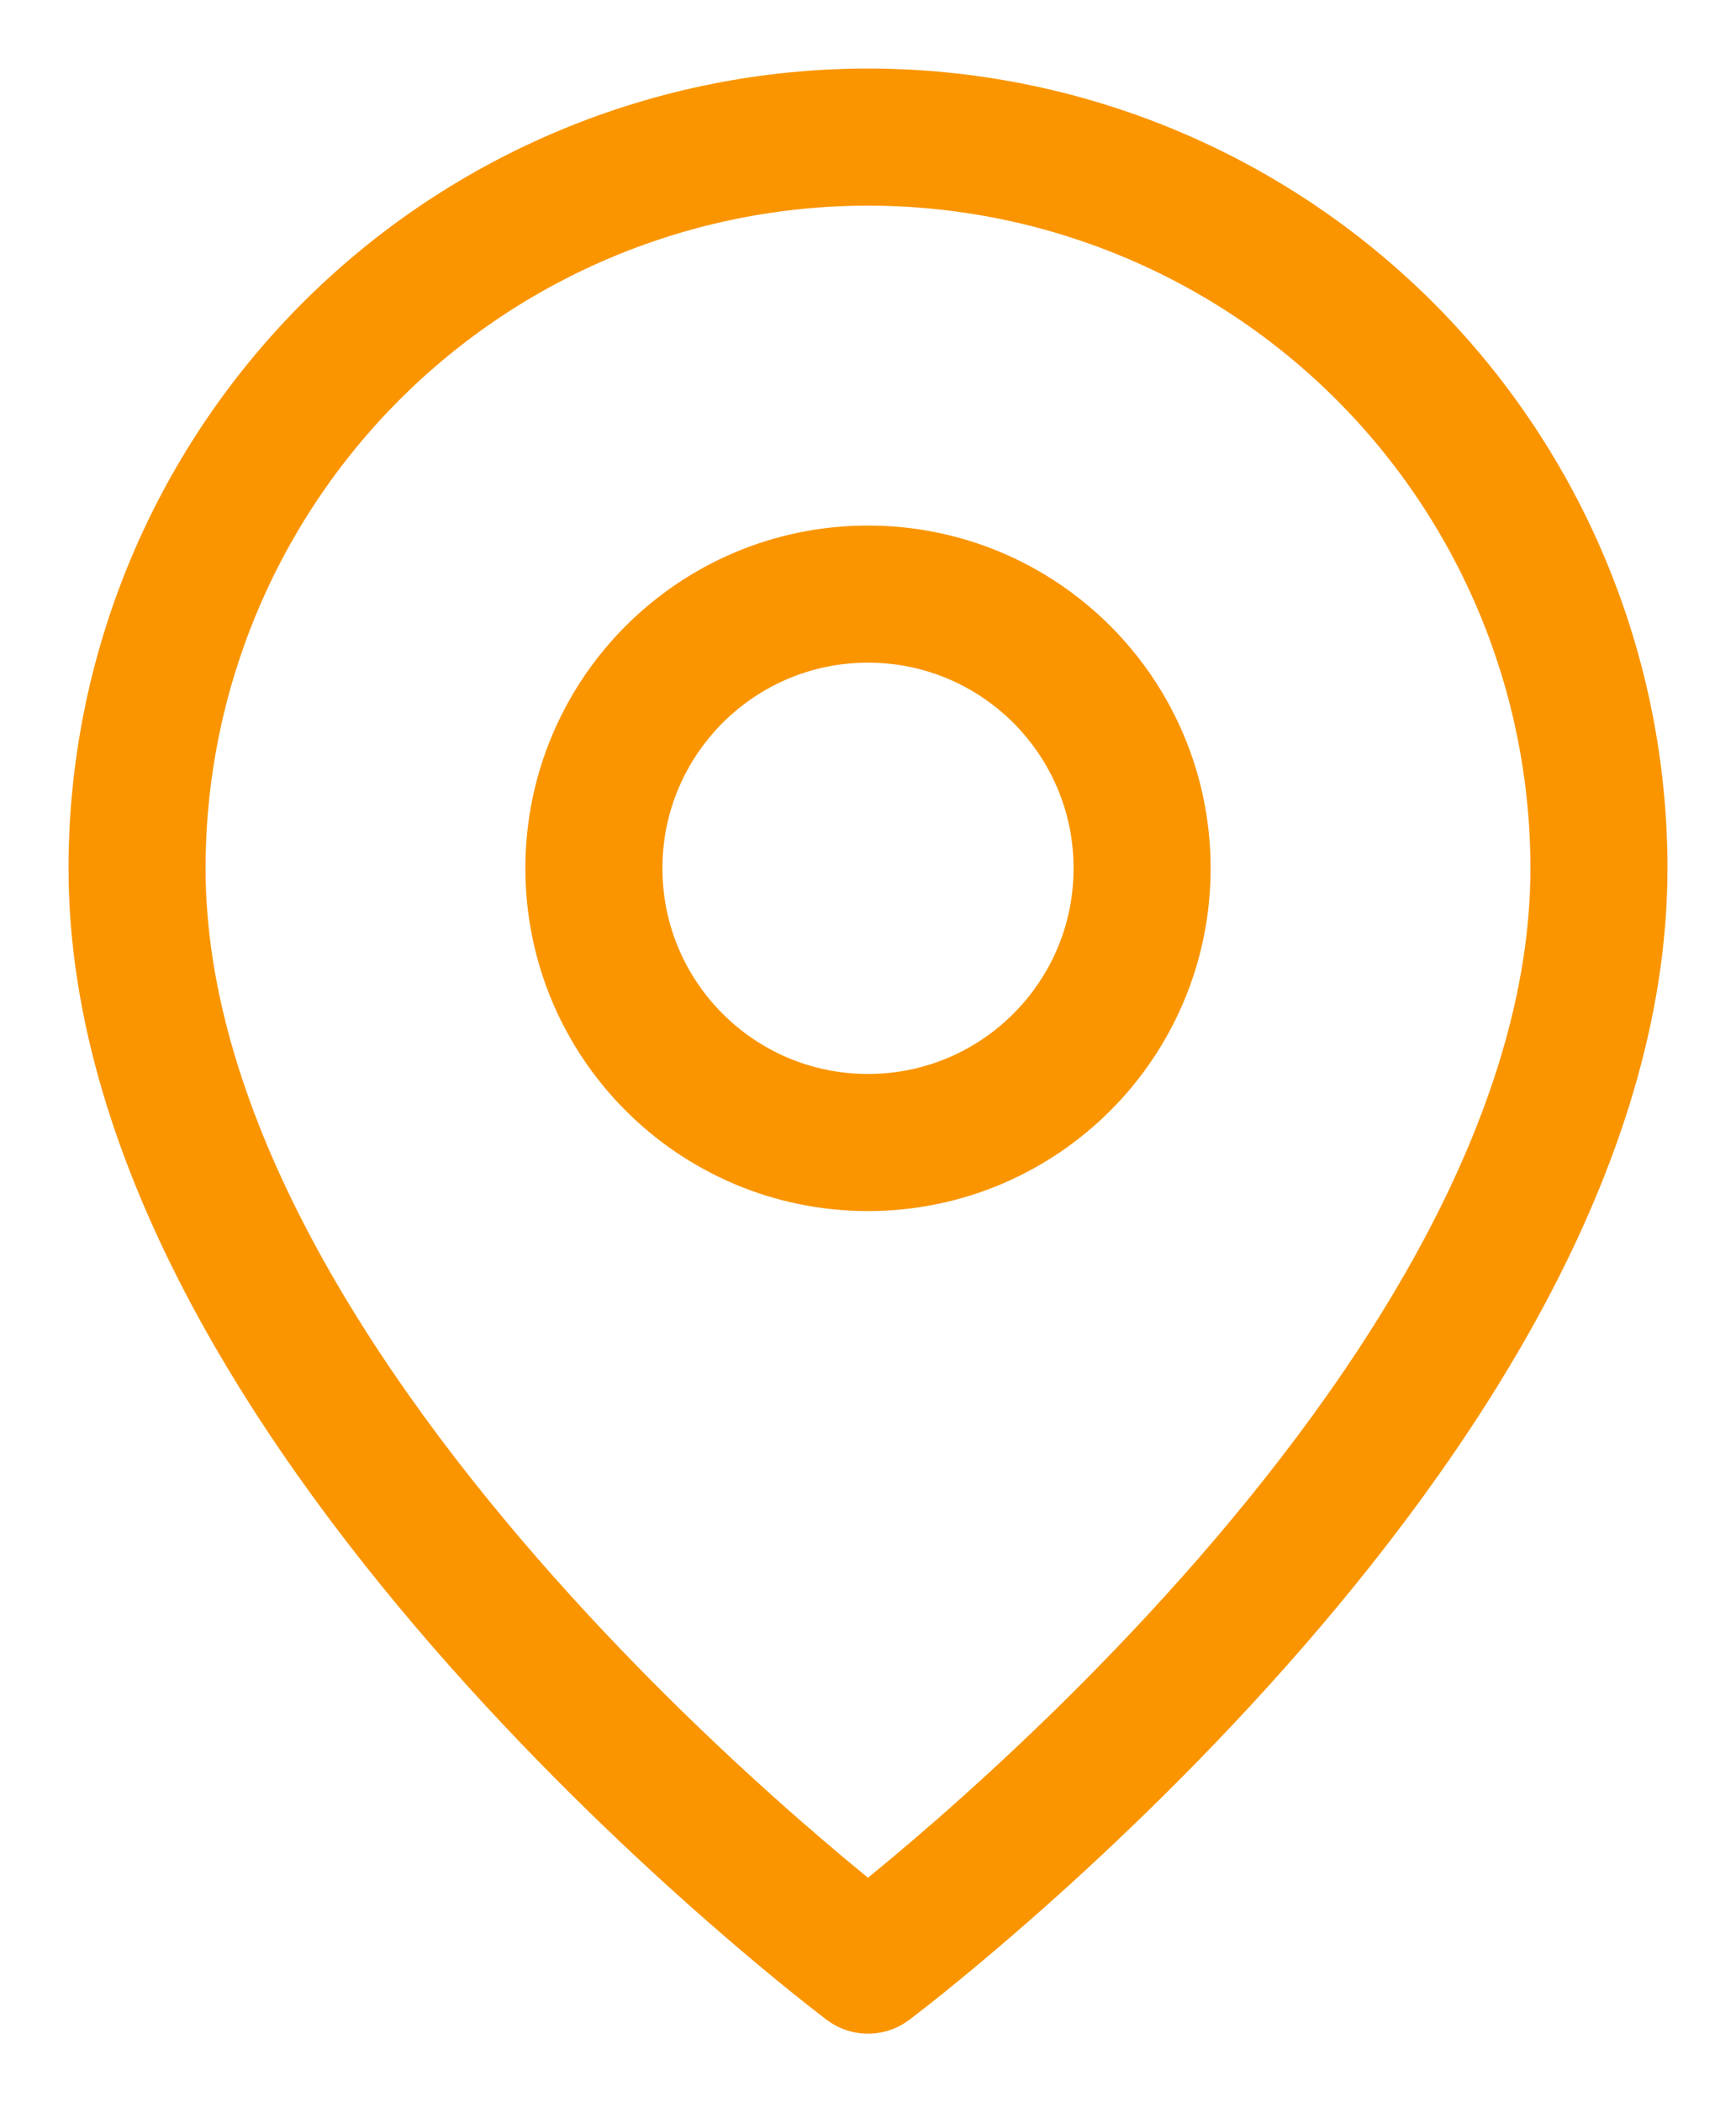 <svg width="19" height="23" viewBox="0 0 19 23" fill="none" xmlns="http://www.w3.org/2000/svg">
<path d="M17.5 9.5C17.5 15.5 9.5 21.5 9.5 21.5C9.5 21.5 1.5 15.5 1.5 9.5C1.5 7.378 2.343 5.343 3.843 3.843C5.343 2.343 7.378 1.5 9.5 1.5C11.622 1.5 13.657 2.343 15.157 3.843C16.657 5.343 17.5 7.378 17.5 9.5Z" stroke="#FA9500" stroke-width="1.5" stroke-linecap="round" stroke-linejoin="round"/>
<path d="M9.5 12.5C11.157 12.5 12.5 11.157 12.5 9.5C12.5 7.843 11.157 6.5 9.5 6.5C7.843 6.5 6.5 7.843 6.5 9.5C6.5 11.157 7.843 12.5 9.5 12.5Z" stroke="#FA9500" stroke-width="1.5" stroke-linecap="round" stroke-linejoin="round"/>
</svg>
